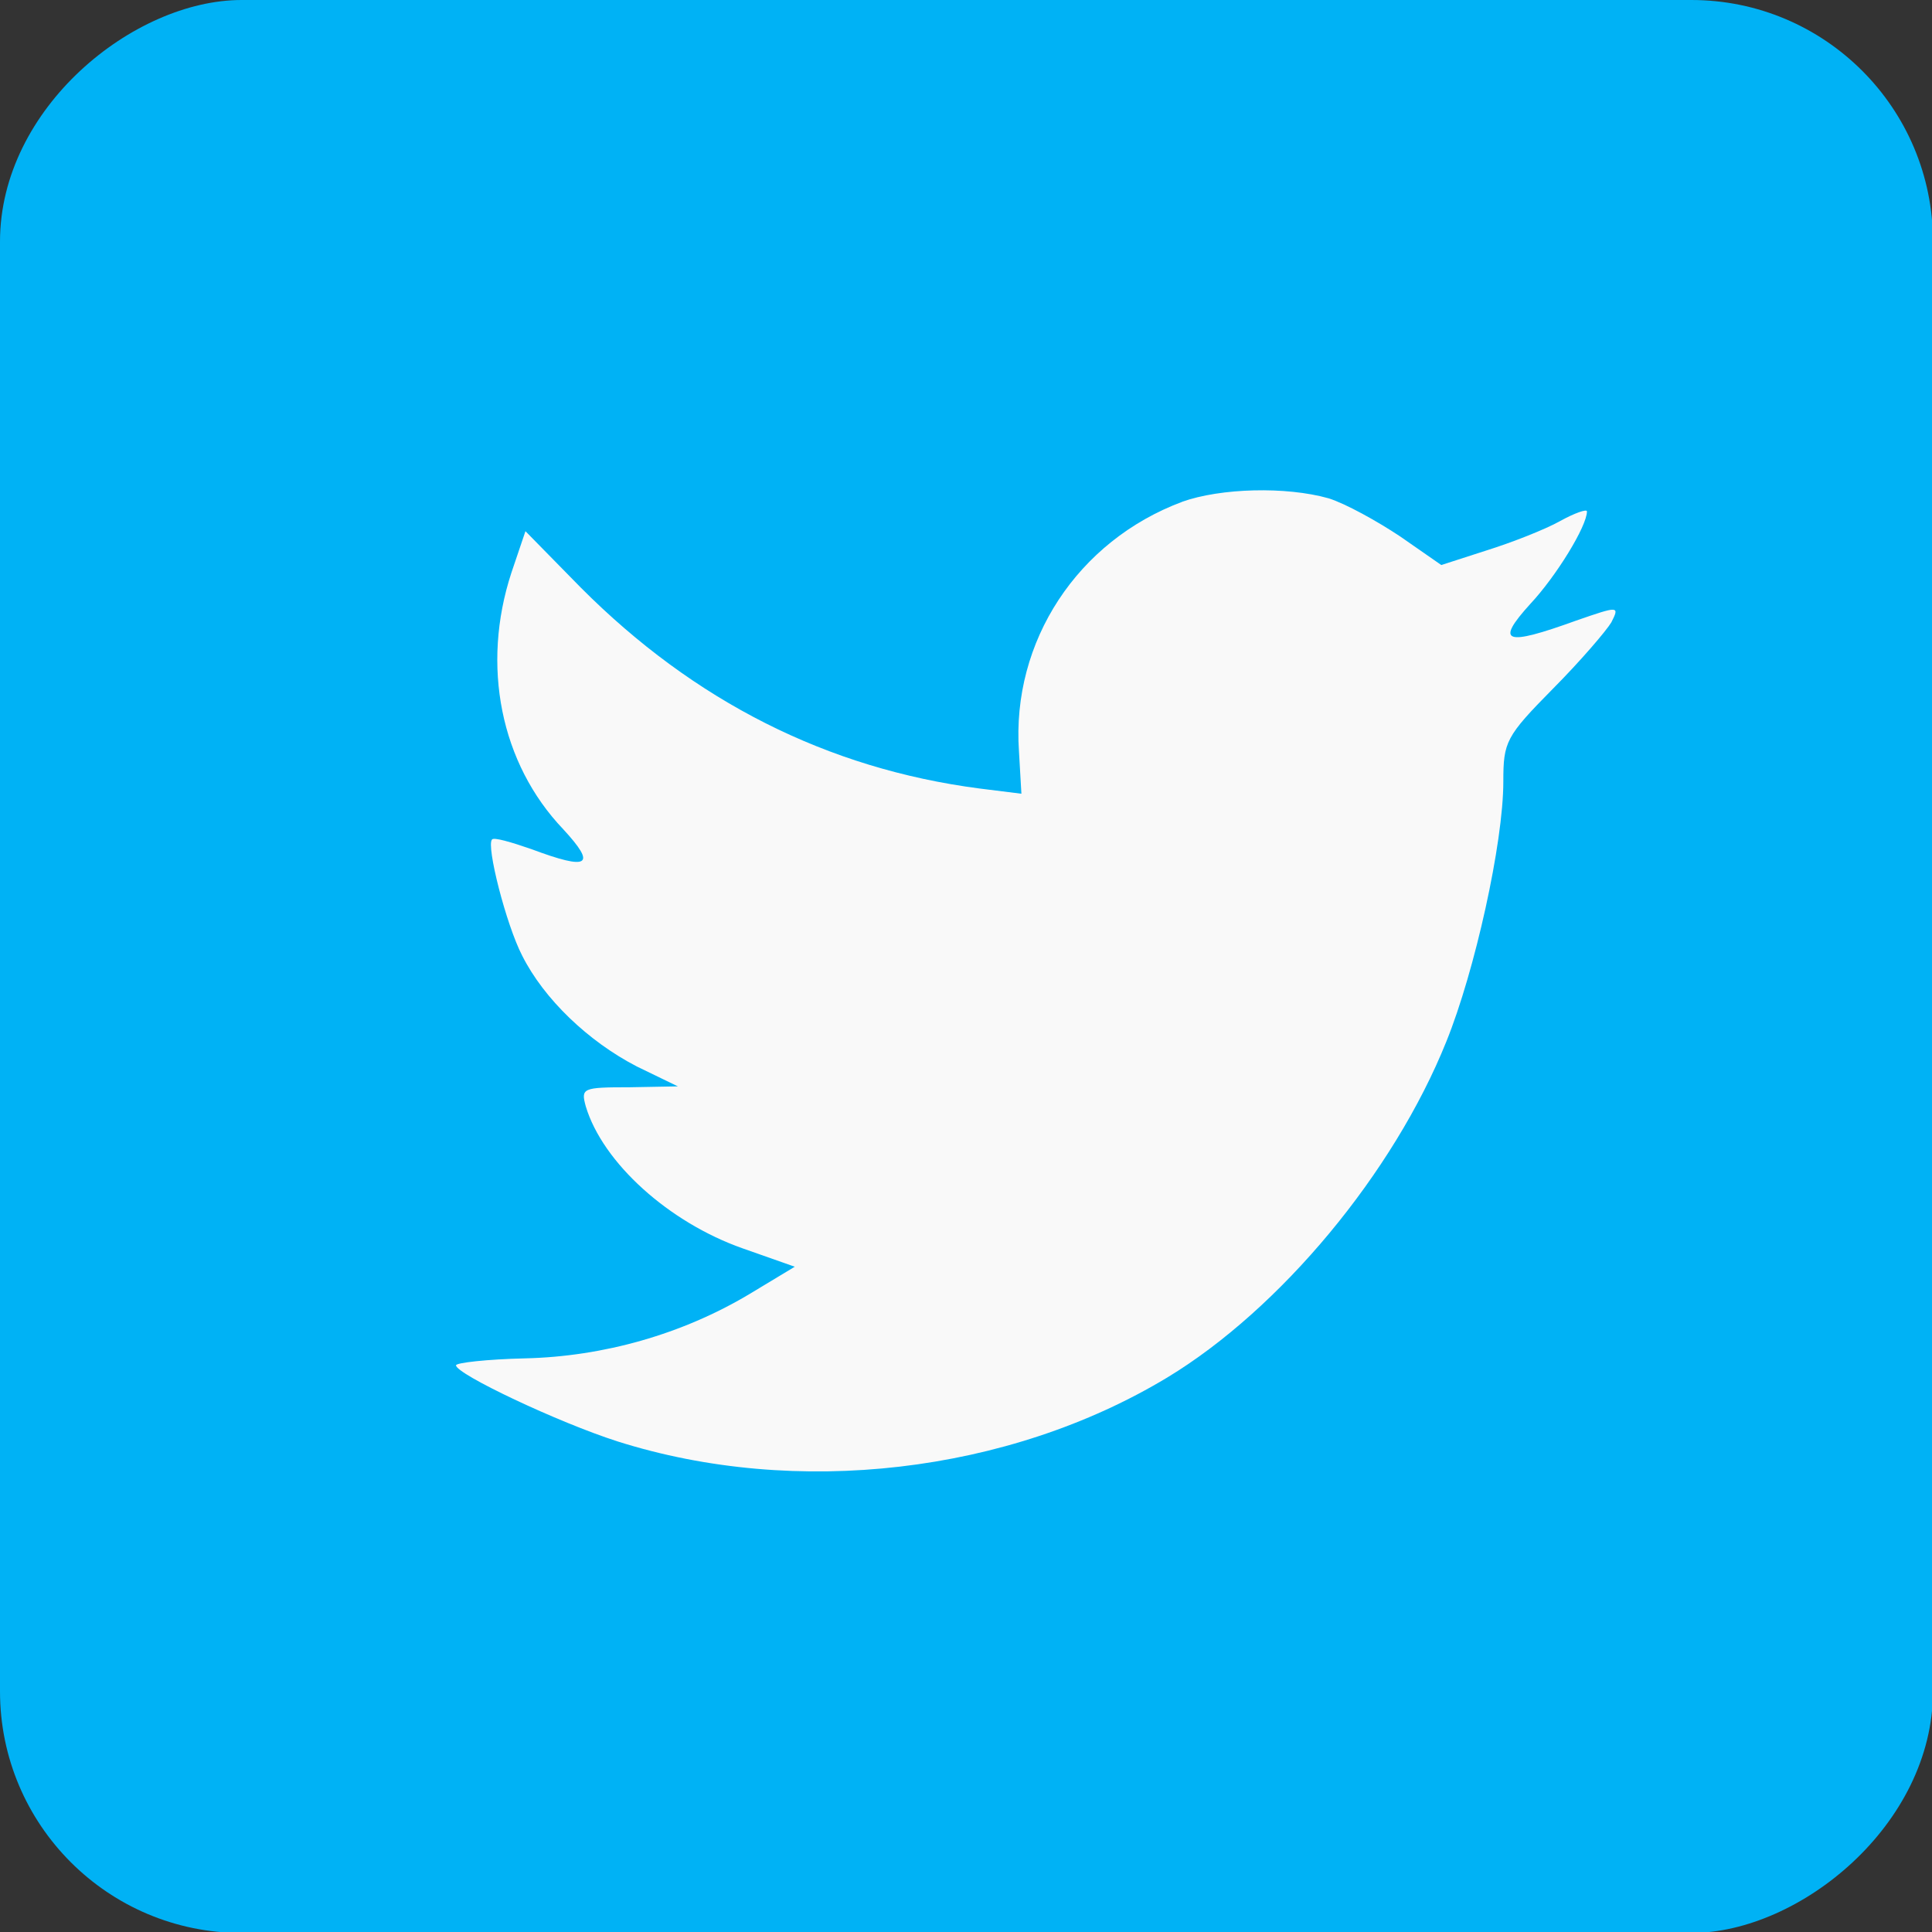 <?xml version="1.0" encoding="UTF-8" standalone="no"?>
<svg
   xmlns:dc="http://purl.org/dc/elements/1.1/"
   xmlns:cc="http://creativecommons.org/ns#"
   xmlns:rdf="http://www.w3.org/1999/02/22-rdf-syntax-ns#"
   xmlns:svg="http://www.w3.org/2000/svg"
   xmlns="http://www.w3.org/2000/svg"
   xmlns:sodipodi="http://sodipodi.sourceforge.net/DTD/sodipodi-0.dtd"
   xmlns:inkscape="http://www.inkscape.org/namespaces/inkscape"
   viewBox="0 0 24 24"
   version="1.1"
   id="svg57"
   sodipodi:docname="twitter.svg"
   width="24"
   height="24"
   inkscape:version="0.92.1 r15371"
   inkscape:export-filename="/home/josh/Code/web/blog/social/twitter.png"
   inkscape:export-xdpi="96"
   inkscape:export-ydpi="96">
  <rect x="0" y="0" width="24" height="24" fill="#333333" stroke="none"/>
  <sodipodi:namedview
     pagecolor="#ffffff"
     bordercolor="#666666"
     borderopacity="1"
     objecttolerance="10"
     gridtolerance="10"
     guidetolerance="10"
     inkscape:pageopacity="0"
     inkscape:pageshadow="2"
     inkscape:window-width="1580"
     inkscape:window-height="840"
     id="namedview59"
     showgrid="false"
     inkscape:snap-smooth-nodes="true"
     inkscape:zoom="4"
     inkscape:cx="-7.78427"
     inkscape:cy="4.4828783"
     inkscape:window-x="10"
     inkscape:window-y="50"
     inkscape:window-maximized="0"
     inkscape:current-layer="svg57">
    <inkscape:grid
       type="xygrid"
       id="grid63" />
  </sodipodi:namedview>
  <defs
     id="defs17">
    <linearGradient
       id="linearGradient3764"
       x1="1"
       x2="47"
       gradientUnits="userSpaceOnUse"
       gradientTransform="translate(-48,0.002)">
      <stop
         stop-color="#344e8e"
         stop-opacity="1"
         id="stop2" />
      <stop
         offset="1"
         stop-color="#3a569c"
         stop-opacity="1"
         id="stop4" />
    </linearGradient>
    <clipPath
       id="clipPath-262885970">
      <g
         transform="translate(0,-1004.362)"
         id="g9">
        <rect
           rx="4"
           y="1005.36"
           x="1"
           height="46"
           width="46"
           id="rect7"
           style="fill:#1890d0" />
      </g>
    </clipPath>
    <clipPath
       id="clipPath-291712625">
      <g
         transform="translate(0,-1004.362)"
         id="g14">
        <rect
           rx="4"
           y="1005.36"
           x="1"
           height="46"
           width="46"
           id="rect12"
           style="fill:#1890d0" />
      </g>
    </clipPath>
    <clipPath
       id="clipPath-286296608">
      <g
         transform="translate(0,-1004.362)"
         id="g14-3">
        <rect
           style="fill:#1890d0"
           rx="4"
           y="1005.36"
           x="1"
           height="46"
           width="46"
           id="rect12-6" />
      </g>
    </clipPath>
    <linearGradient
       id="linearGradient3764-7"
       x1="1"
       x2="47"
       gradientUnits="userSpaceOnUse"
       gradientTransform="translate(-48,0.002)">
      <stop
         stop-color="#d84430"
         stop-opacity="1"
         id="stop2-5" />
      <stop
         offset="1"
         stop-color="#db5441"
         stop-opacity="1"
         id="stop4-3" />
    </linearGradient>
    <linearGradient
       id="linearGradient3764-9"
       x1="1"
       x2="47"
       gradientUnits="userSpaceOnUse"
       gradientTransform="translate(-48,0.002)">
      <stop
         stop-color="#bddaf5"
         stop-opacity="1"
         id="stop2-1" />
      <stop
         offset="1"
         stop-color="#cfe4f8"
         stop-opacity="1"
         id="stop4-2" />
    </linearGradient>
    <clipPath
       id="clipPath-838771789">
      <g
         transform="translate(0,-1004.362)"
         id="g14-7">
        <rect
           style="fill:#1890d0"
           rx="4"
           y="1005.36"
           x="1"
           height="46"
           width="46"
           id="rect12-0" />
      </g>
    </clipPath>
    <clipPath
       id="clipPath-224828732">
      <g
         transform="translate(0,-1004.362)"
         id="g14-36">
        <rect
           style="fill:#1890d0"
           rx="4"
           y="1005.36"
           x="1"
           height="46"
           width="46"
           id="rect12-7" />
      </g>
    </clipPath>
    <linearGradient
       id="linearGradient3764-5"
       x1="1"
       x2="47"
       gradientUnits="userSpaceOnUse"
       gradientTransform="translate(-48,0.002)">
      <stop
         stop-color="#00acec"
         stop-opacity="1"
         id="stop2-3" />
      <stop
         offset="1"
         stop-color="#01b9ff"
         stop-opacity="1"
         id="stop4-5" />
    </linearGradient>
  </defs>
  <g
     id="g29"
     transform="matrix(0.522,0,0,0.522,-0.522,-0.522)"
     style="fill:#00b2f5;fill-opacity:1">
    <rect
       width="46"
       height="46"
       x="-47"
       y="1"
       rx="5.75"
       transform="rotate(-90)"
       id="rect27"
       style="fill:#00b2f5;fill-opacity:1"
       ry="5.75" />
  </g>
  <g
     transform="matrix(0.554,0,0,0.554,-0.431,-0.558)"
     id="g49">
    <g
       clip-path="url(#clipPath-224828732)"
       id="g47">
      <g
         transform="translate(0,-1)"
         id="g45">
        <!-- color: #01b9ff -->
        <g
           id="g43">
          <path
             style="fill:#f9f9f9;fill-opacity:1;fill-rule:nonzero;stroke:none"
             inkscape:connector-curvature="0"
             d="m 27.29,13.258 c -2.348,0.875 -3.832,3.129 -3.664,5.594 l 0.055,0.953 -0.938,-0.117 c -3.418,-0.445 -6.406,-1.961 -8.941,-4.504 l -1.242,-1.266 -0.316,0.934 c -0.68,2.078 -0.246,4.273 1.164,5.75 0.75,0.813 0.582,0.93 -0.715,0.445 -0.449,-0.156 -0.848,-0.273 -0.883,-0.215 -0.133,0.137 0.316,1.906 0.676,2.602 0.488,0.973 1.484,1.926 2.574,2.488 l 0.918,0.445 -1.086,0.02 c -1.055,0 -1.09,0.02 -0.98,0.426 0.379,1.266 1.863,2.605 3.523,3.188 l 1.164,0.41 -1.023,0.617 c -1.5,0.895 -3.266,1.398 -5.03,1.438 -0.848,0.02 -1.543,0.098 -1.543,0.156 0,0.195 2.293,1.281 3.625,1.707 4,1.266 8.754,0.719 12.324,-1.434 2.535,-1.535 5.074,-4.586 6.258,-7.535 0.637,-1.574 1.277,-4.449 1.277,-5.828 0,-0.891 0.055,-1.01 1.109,-2.078 0.617,-0.621 1.199,-1.301 1.313,-1.492 0.188,-0.371 0.168,-0.371 -0.789,-0.039 -1.598,0.578 -1.824,0.504 -1.031,-0.371 0.582,-0.621 1.273,-1.746 1.273,-2.078 0,-0.059 -0.281,0.039 -0.598,0.215 -0.34,0.191 -1.09,0.484 -1.652,0.66 l -1.016,0.328 -0.922,-0.641 c -0.523,-0.348 -1.23,-0.738 -1.605,-0.855 -0.957,-0.27 -2.422,-0.23 -3.285,0.078 m 0,0"
             id="path41" />
        </g>
      </g>
    </g>
  </g>
</svg>
